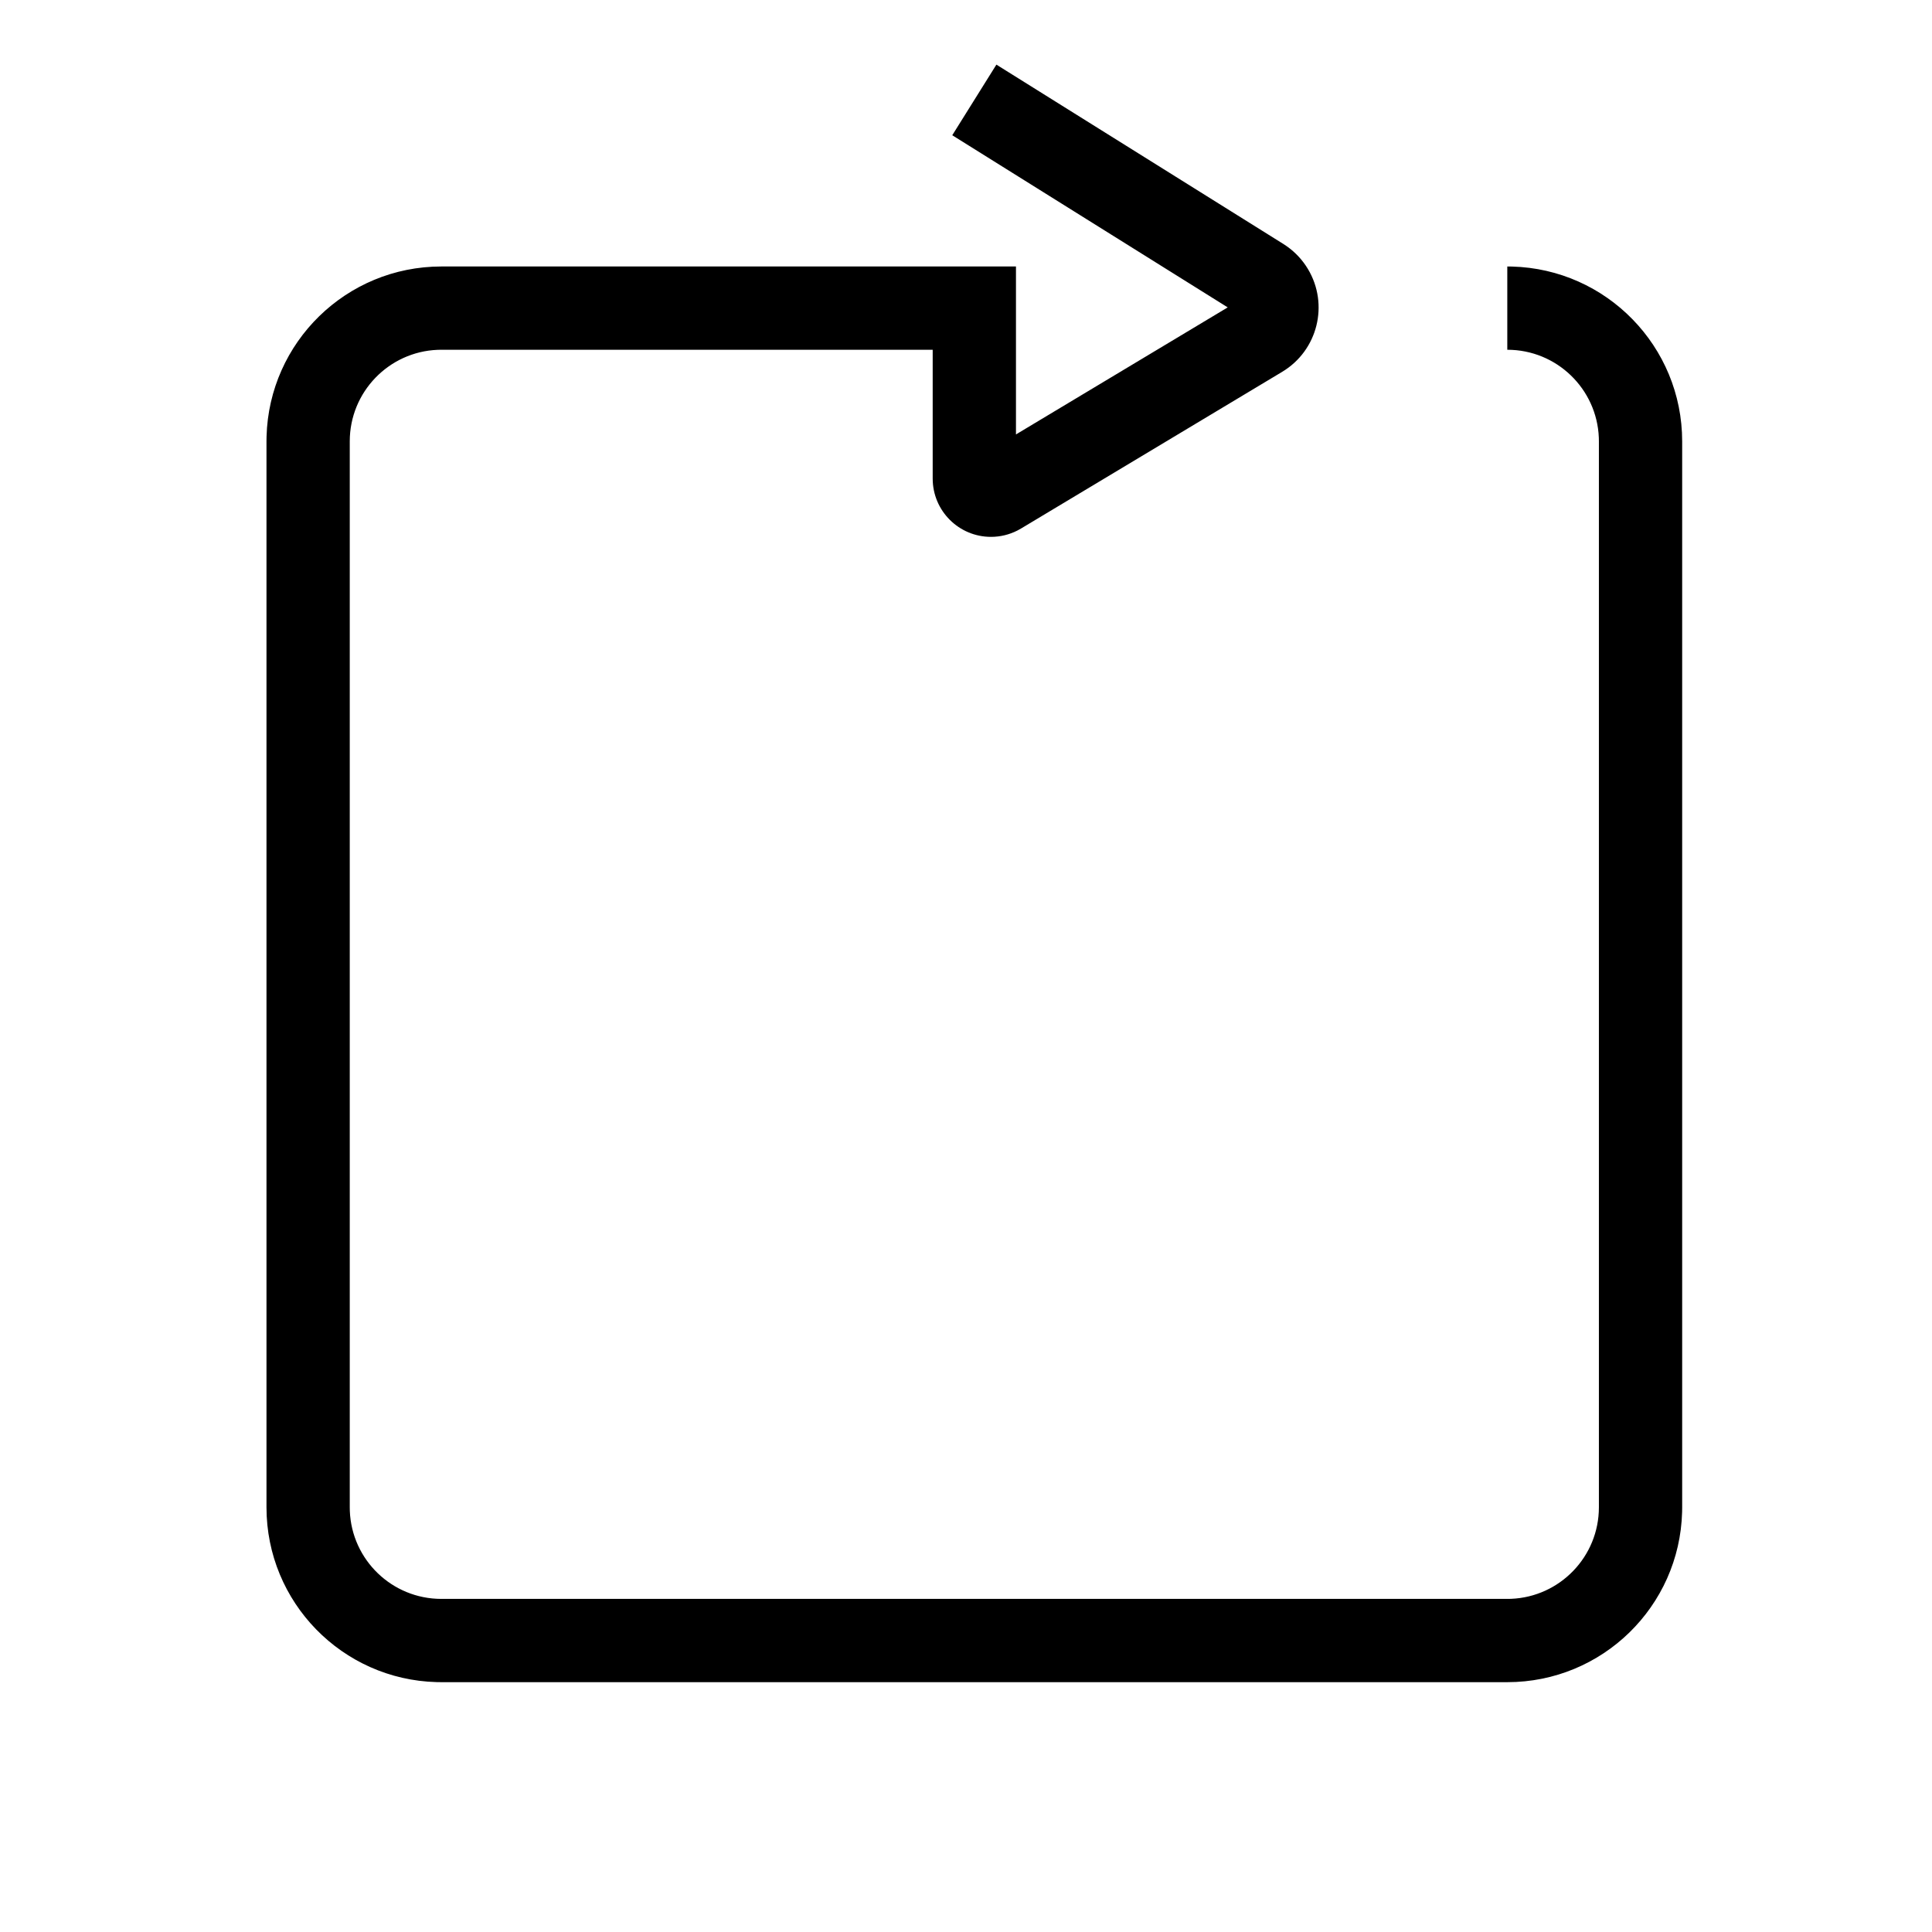 <?xml version="1.0" encoding="UTF-8"?>
<svg  viewBox="0 0 116 116" version="1.1" xmlns="http://www.w3.org/2000/svg" xmlns:xlink="http://www.w3.org/1999/xlink">
    <title>forward-step</title>
    <g id="forward-step" stroke="none" stroke-width="1" fill="none" fill-rule="evenodd">
        <path d="M61,28.734 C61,30.667 59.433,32.234 57.5,32.234 C56.945,32.234 56.399,32.102 55.907,31.85 L55.699,31.735 L40.014,22.324 C37.883,21.045 37.192,18.281 38.471,16.15 C38.791,15.617 39.217,15.156 39.723,14.797 L39.944,14.649 L57.175,3.88 L59.825,8.12 L43.286,18.456 L56,26.084 L56,16 L90.5,16 C96.204,16 100.846,20.548 100.996,26.216 L101,26.5 L101,90.5 C101,96.204 96.452,100.846 90.784,100.996 L90.5,101 L26.5,101 C20.796,101 16.154,96.452 16.004,90.784 L16,90.5 L16,26.5 C16,20.796 20.548,16.154 26.216,16.004 L26.5,16 L26.5,21 C23.537,21 21.12,23.344 21.004,26.279 L21,26.5 L21,90.5 C21,93.463 23.344,95.88 26.279,95.996 L26.5,96 L90.5,96 C93.463,96 95.88,93.656 95.996,90.721 L96,90.5 L96,26.5 C96,23.537 93.656,21.12 90.721,21.004 L90.5,21 L61,21 L61,28.734 Z" id="Path-175" fill="#000000" fill-rule="nonzero" transform="translate(58.5, 52.44) scale(-1, 1) translate(-58.5, -52.44) "></path>
    </g>
</svg>